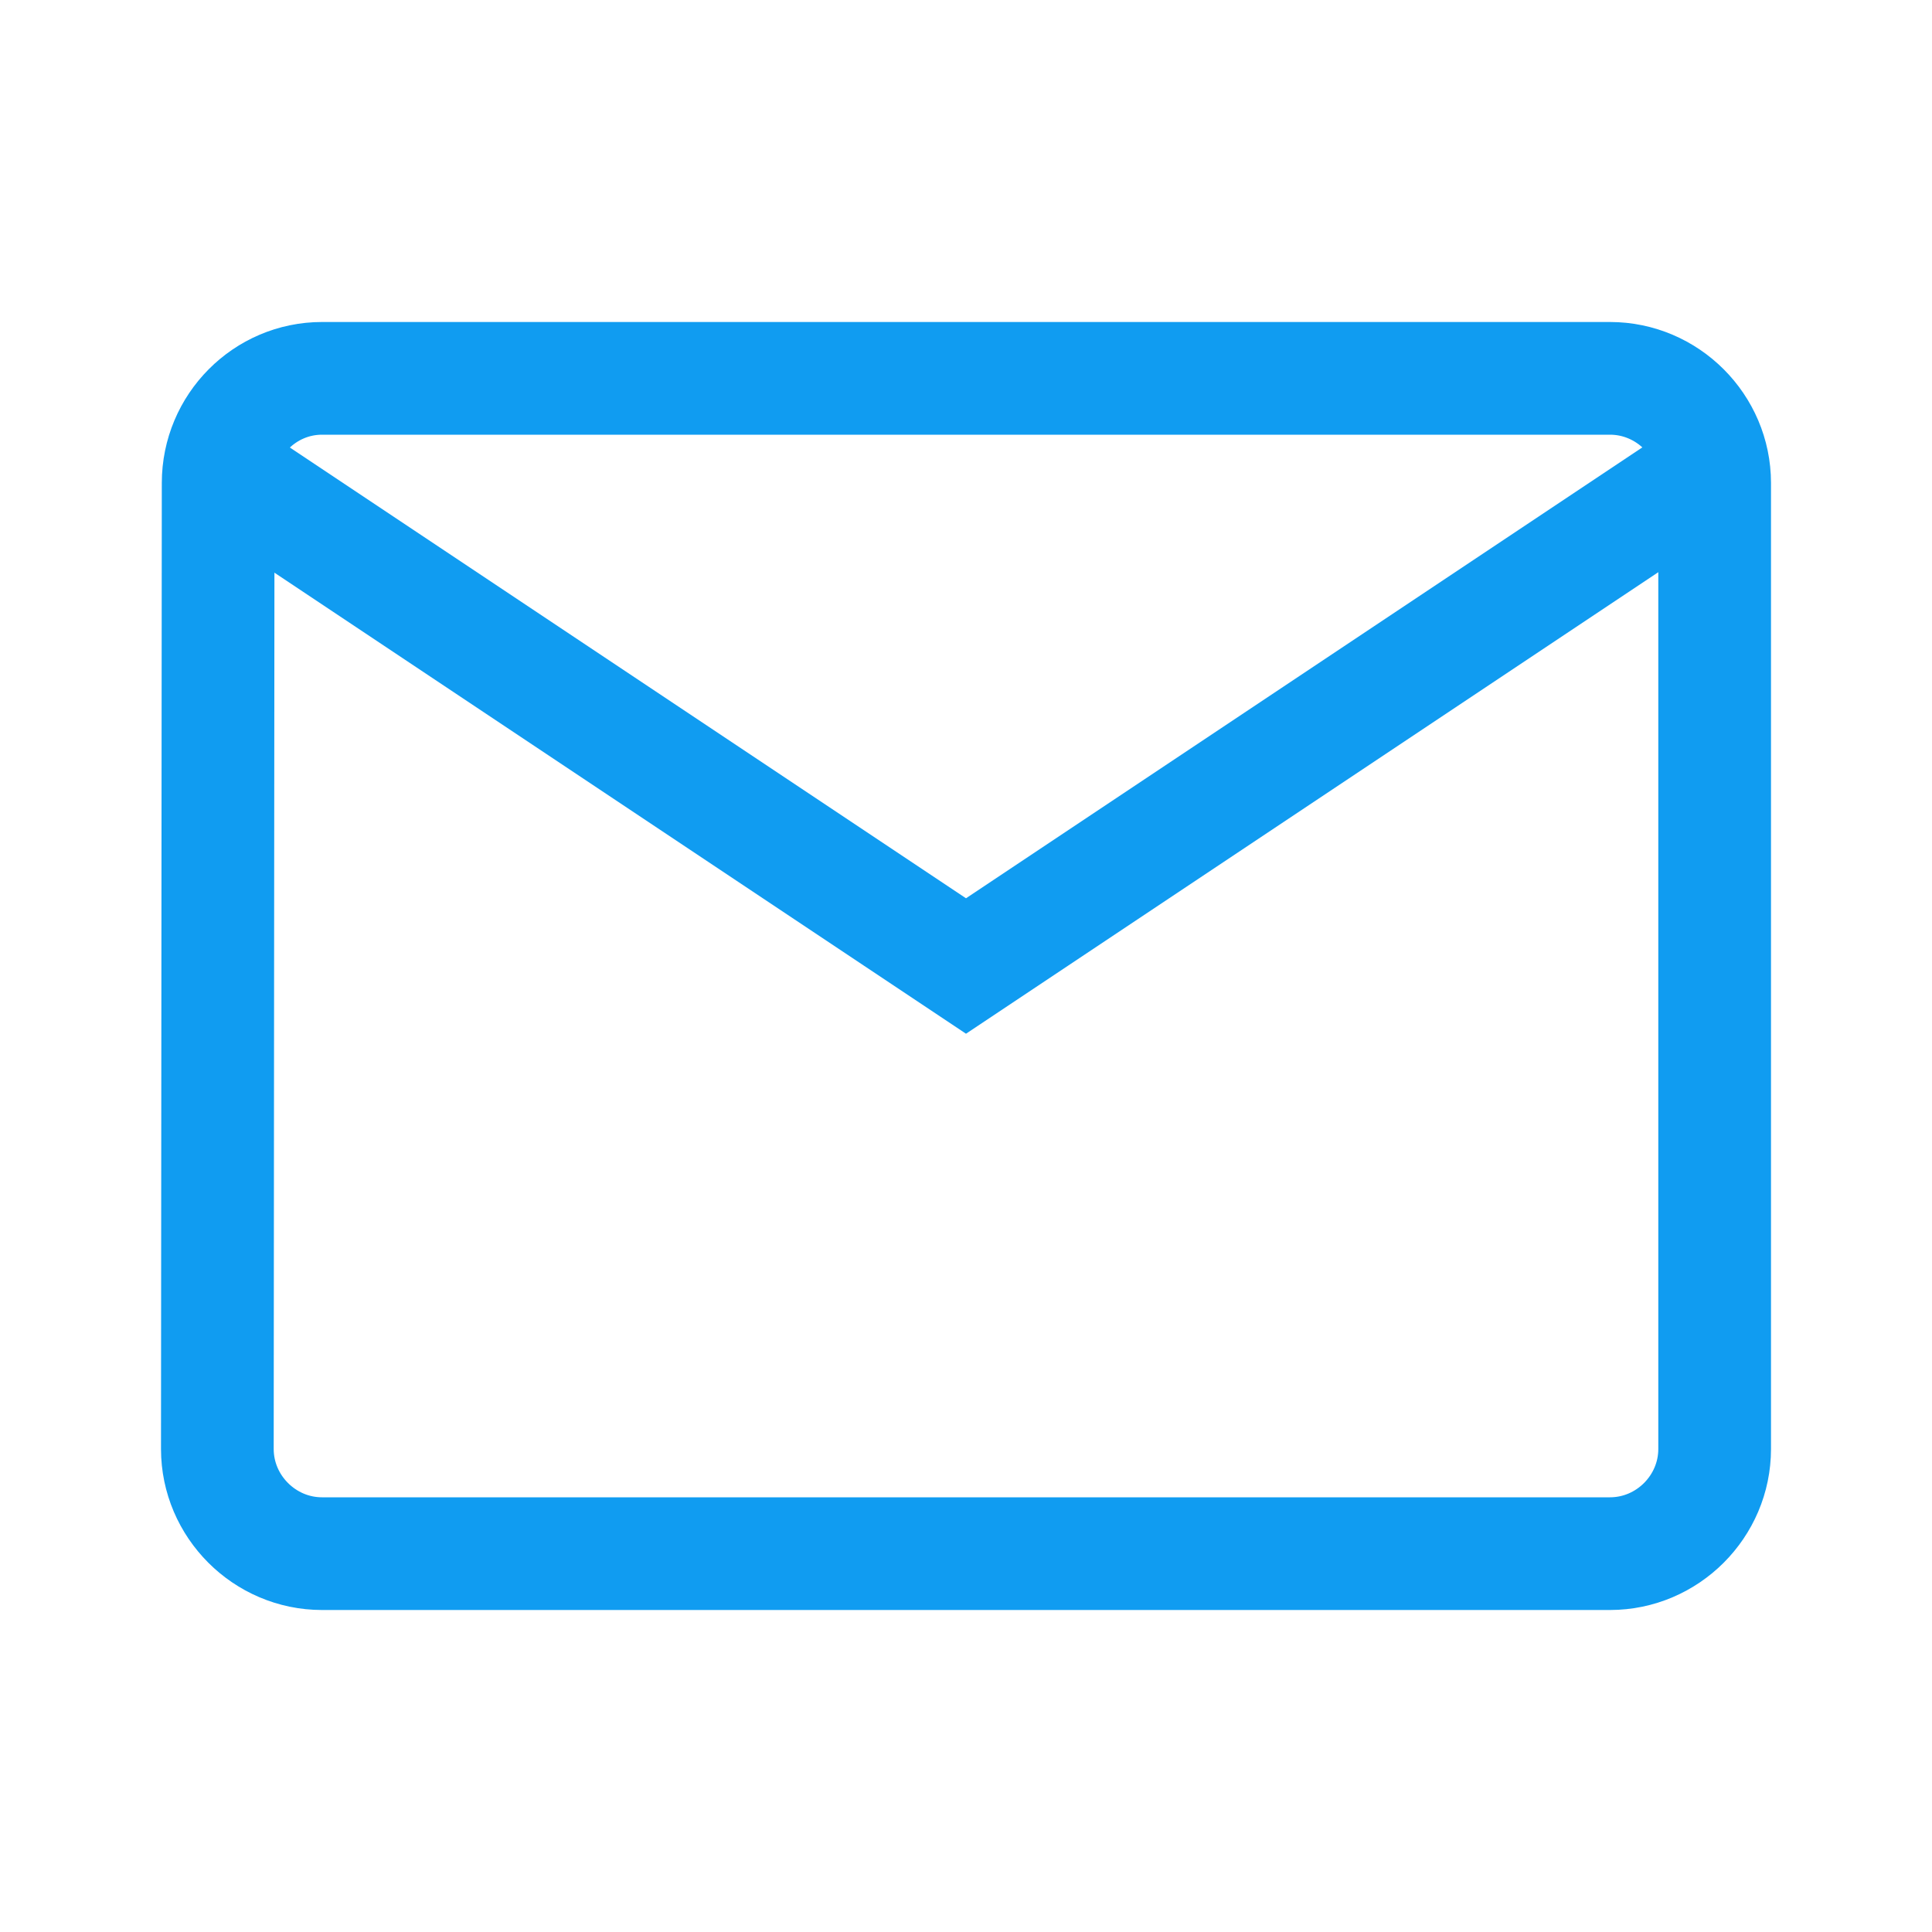 <svg width="24" height="24" viewBox="0 0 24 24" fill="none" xmlns="http://www.w3.org/2000/svg">
<path d="M2.71 6.001V6C2.71 5.282 3.291 4.7 4 4.7H20C20.714 4.7 21.3 5.287 21.3 6V18C21.3 18.713 20.714 19.3 20 19.3H4C3.287 19.3 2.7 18.713 2.7 18C2.7 18 2.7 18 2.7 18L2.71 6.001Z" stroke="#109CF1" stroke-width="1.4"/>
<path d="M3 6L12 12L21 6" stroke="#109CF1" stroke-width="1.4"/>
</svg>
